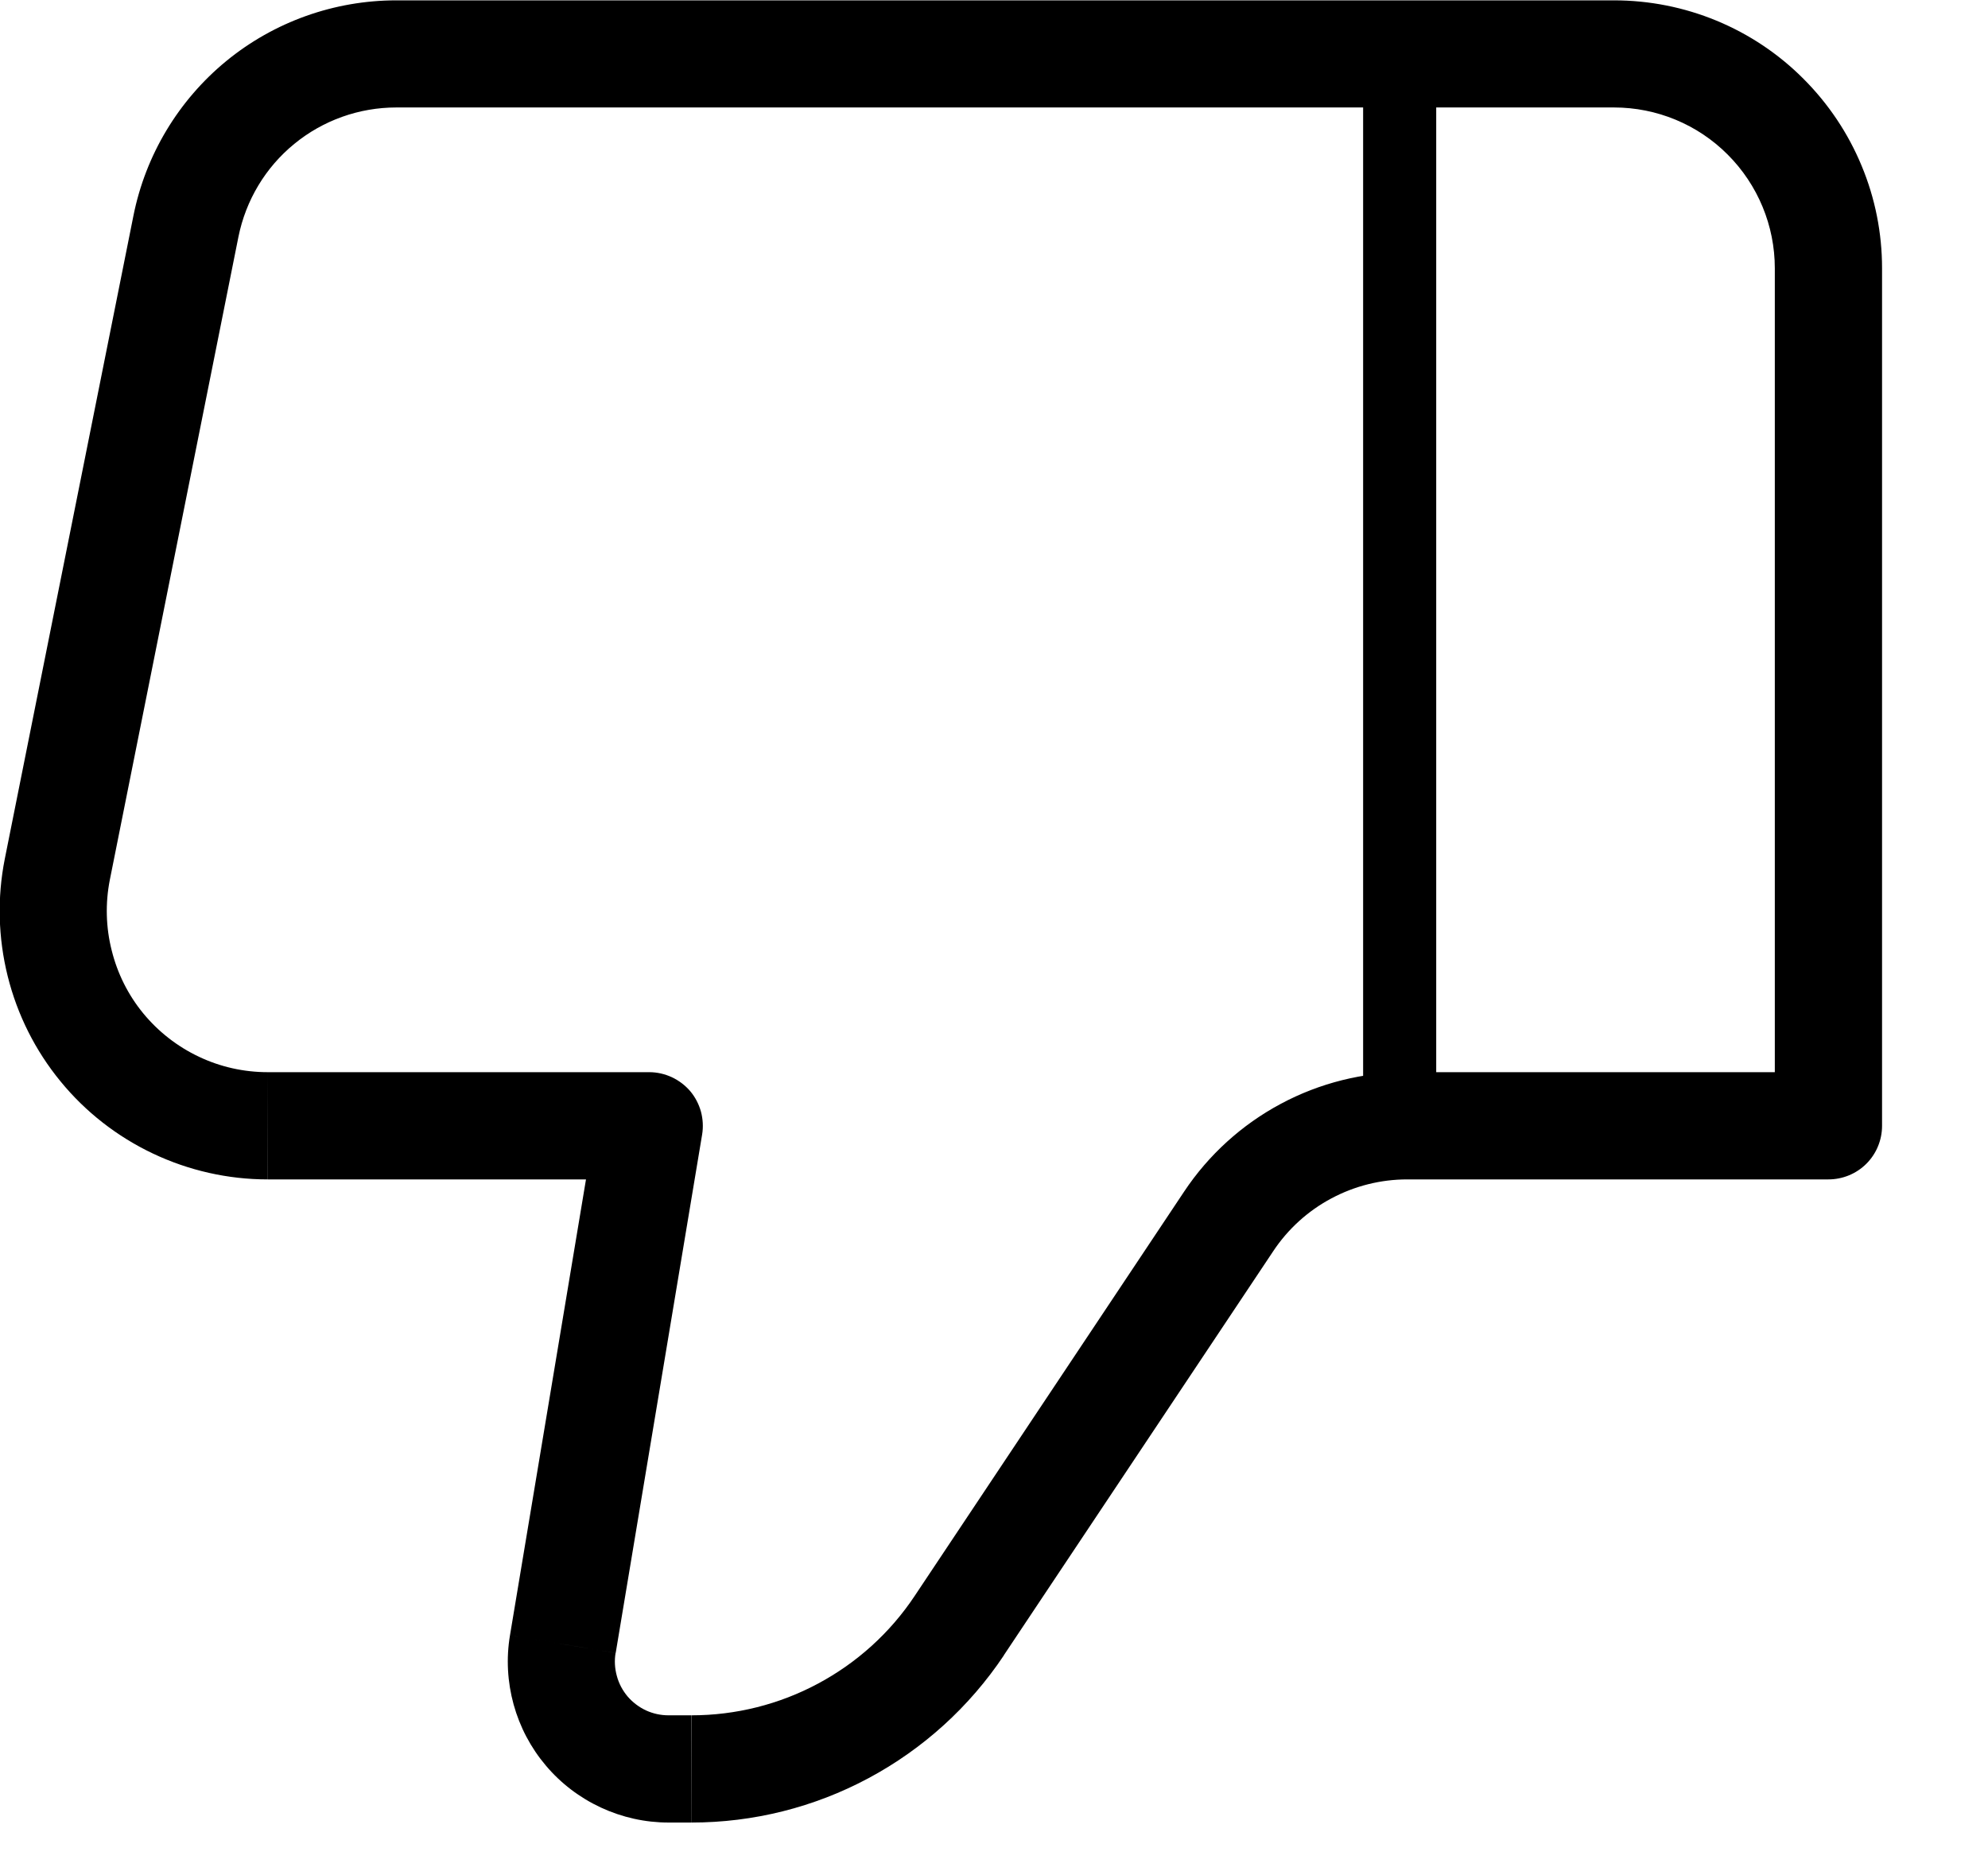 <svg width="17" height="16" viewBox="0 0 17 16" fill="none" xmlns="http://www.w3.org/2000/svg">
<g id="name=dislike">
<path id="Vector" d="M5.552 9.628L6.004 9.703C6.015 9.637 6.011 9.57 5.994 9.506C5.976 9.442 5.945 9.382 5.902 9.331C5.859 9.281 5.805 9.24 5.745 9.212C5.684 9.184 5.619 9.169 5.552 9.169V9.628ZM15.635 9.628V10.086C15.757 10.086 15.874 10.038 15.96 9.952C16.046 9.866 16.094 9.749 16.094 9.628H15.635ZM13.802 0.003L3.389 0.003V0.919L13.802 0.919V0.003ZM2.289 10.086L5.552 10.086V9.169L2.289 9.169V10.086ZM5.1 9.552L4.361 13.985L5.265 14.136L6.004 9.703L5.1 9.552ZM5.717 15.586H5.912V14.669H5.717V15.586ZM8.583 14.157L10.889 10.698L10.126 10.19L7.821 13.649L8.583 14.157ZM12.033 10.086H15.635V9.169H12.033V10.086ZM16.094 9.628V2.294H15.177L15.177 9.628H16.094ZM1.141 1.845L0.041 7.345L0.939 7.525L2.039 2.025L1.141 1.845ZM10.889 10.698C11.014 10.51 11.185 10.355 11.384 10.249C11.584 10.142 11.807 10.086 12.033 10.086V9.169C11.656 9.169 11.284 9.262 10.952 9.44C10.619 9.618 10.335 9.876 10.126 10.19L10.889 10.698ZM4.361 13.985C4.328 14.181 4.339 14.383 4.392 14.576C4.445 14.768 4.539 14.947 4.668 15.099C4.797 15.252 4.958 15.374 5.139 15.458C5.32 15.542 5.517 15.586 5.717 15.586V14.669C5.65 14.669 5.585 14.655 5.524 14.627C5.464 14.599 5.41 14.558 5.367 14.508C5.324 14.457 5.292 14.397 5.275 14.333C5.257 14.269 5.253 14.201 5.264 14.136L4.361 13.985ZM2.289 9.169C2.085 9.169 1.884 9.124 1.701 9.037C1.517 8.95 1.354 8.823 1.225 8.666C1.096 8.509 1.004 8.325 0.955 8.127C0.905 7.93 0.9 7.724 0.939 7.525L0.041 7.345C-0.025 7.677 -0.016 8.02 0.066 8.349C0.148 8.678 0.302 8.985 0.517 9.247C0.731 9.509 1.002 9.72 1.308 9.865C1.614 10.01 1.949 10.086 2.288 10.086L2.289 9.169ZM3.389 0.003C2.859 0.003 2.345 0.186 1.935 0.522C1.526 0.858 1.245 1.325 1.141 1.845L2.039 2.025C2.102 1.713 2.27 1.432 2.516 1.231C2.762 1.029 3.071 0.919 3.389 0.919V0.003ZM5.913 15.586C6.442 15.586 6.962 15.456 7.428 15.206C7.893 14.957 8.29 14.597 8.584 14.157L7.821 13.649C7.612 13.963 7.328 14.22 6.995 14.398C6.663 14.576 6.291 14.669 5.914 14.669L5.913 15.586ZM13.802 0.919C14.167 0.919 14.517 1.064 14.774 1.322C15.032 1.58 15.177 1.93 15.177 2.294H16.094C16.094 1.993 16.035 1.695 15.919 1.417C15.804 1.139 15.635 0.887 15.422 0.674C15.21 0.461 14.957 0.292 14.679 0.177C14.401 0.062 14.103 0.003 13.802 0.003V0.919Z" fill="black"/>
<path id="Vector_2" d="M11.969 9.625L11.969 0.458" stroke="black" stroke-width="0.625"/>
</g>
</svg>
